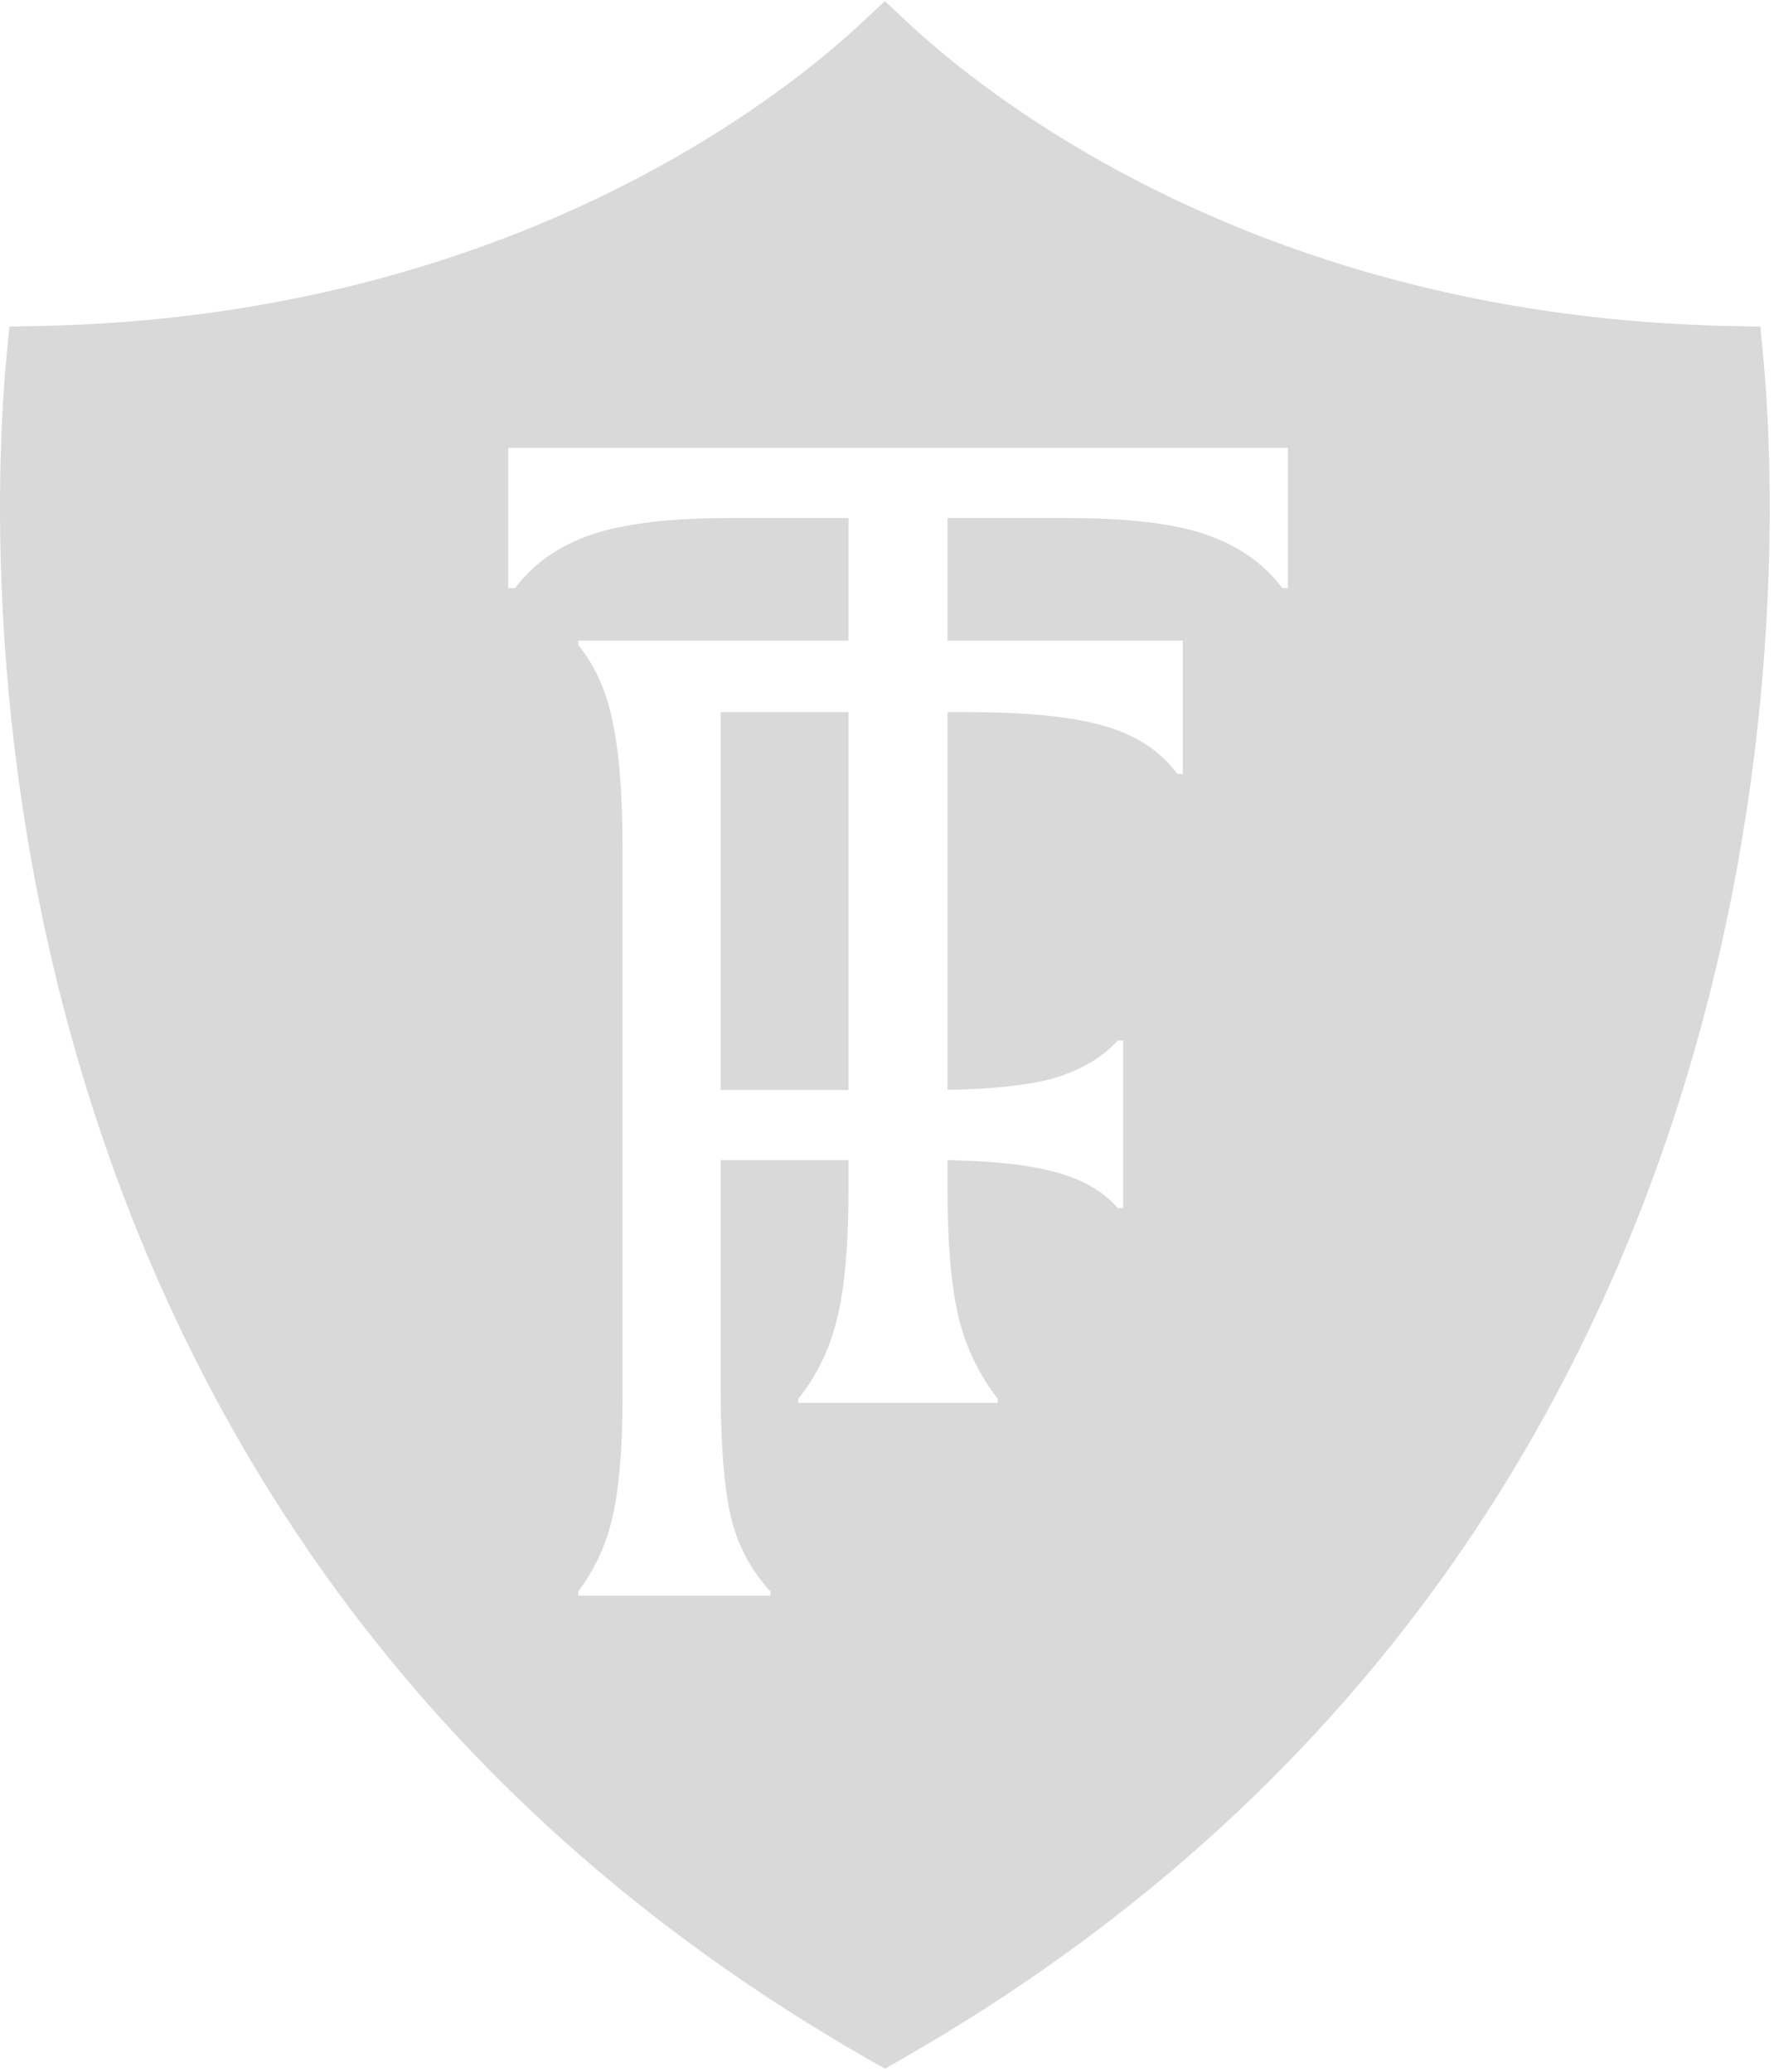 <svg width="345" height="403" viewBox="0 0 345 403" fill="none" xmlns="http://www.w3.org/2000/svg">
<path d="M165.012 211.975V138.49H140.162V211.975H165.012Z" fill="#D9D9D9"/>
<path fill-rule="evenodd" clip-rule="evenodd" d="M16.106 209.295C-3.617 143.889 -0.399 86.79 1.297 69.026L1.824 63.51L7.407 63.403C53.253 62.537 89.565 51.308 116.349 38.484C142.989 25.727 160.138 11.413 167.809 4.223L172.084 0.216L176.363 4.225C184.033 11.415 201.183 25.73 227.823 38.487C254.606 51.31 290.919 62.541 336.765 63.406L342.348 63.512L342.875 69.029C344.57 86.79 347.788 143.889 328.065 209.297C308.277 274.919 265.489 348.988 175.19 400.548L172.088 402.318L168.982 400.548C78.683 348.988 35.895 274.922 16.106 209.295ZM155.246 272.026C158.863 267.572 161.395 262.317 162.841 256.26C164.288 250.203 165.012 242.008 165.012 231.676V225.604H140.162V270.229C140.162 280.739 140.789 288.845 142.045 294.546C143.301 300.247 145.9 305.234 149.846 309.51V310.312H112.452V309.51C115.68 305.234 117.922 300.336 119.178 294.813C120.433 289.112 121.061 281.541 121.061 272.1V164.945C121.061 154.435 120.433 146.329 119.178 140.628C118.102 134.749 115.86 129.673 112.452 125.397V124.595H165.012V100.739H142.225C130.47 100.739 121.427 101.808 115.098 103.946C108.768 106.084 103.795 109.558 100.178 114.367H98.822V87.111H250.462V114.367H249.377C245.759 109.558 240.786 106.084 234.457 103.946C228.308 101.808 219.265 100.739 207.329 100.739H184.271V124.595H230.016V150.515H228.94C225.711 146.062 220.958 142.945 214.681 141.163C208.583 139.381 199.706 138.49 188.048 138.49H184.271V211.949C192.778 211.81 199.508 211.107 204.458 209.838C210.018 208.235 214.323 205.741 217.372 202.355H218.448V234.956H217.372C214.502 231.572 210.198 229.166 204.458 227.741C199.508 226.473 192.778 225.769 184.271 225.63V231.676C184.271 242.008 184.995 250.203 186.442 256.26C187.889 262.139 190.42 267.394 194.038 272.026V272.828H155.246V272.026Z" fill="#D9D9D9"/>
</svg>
